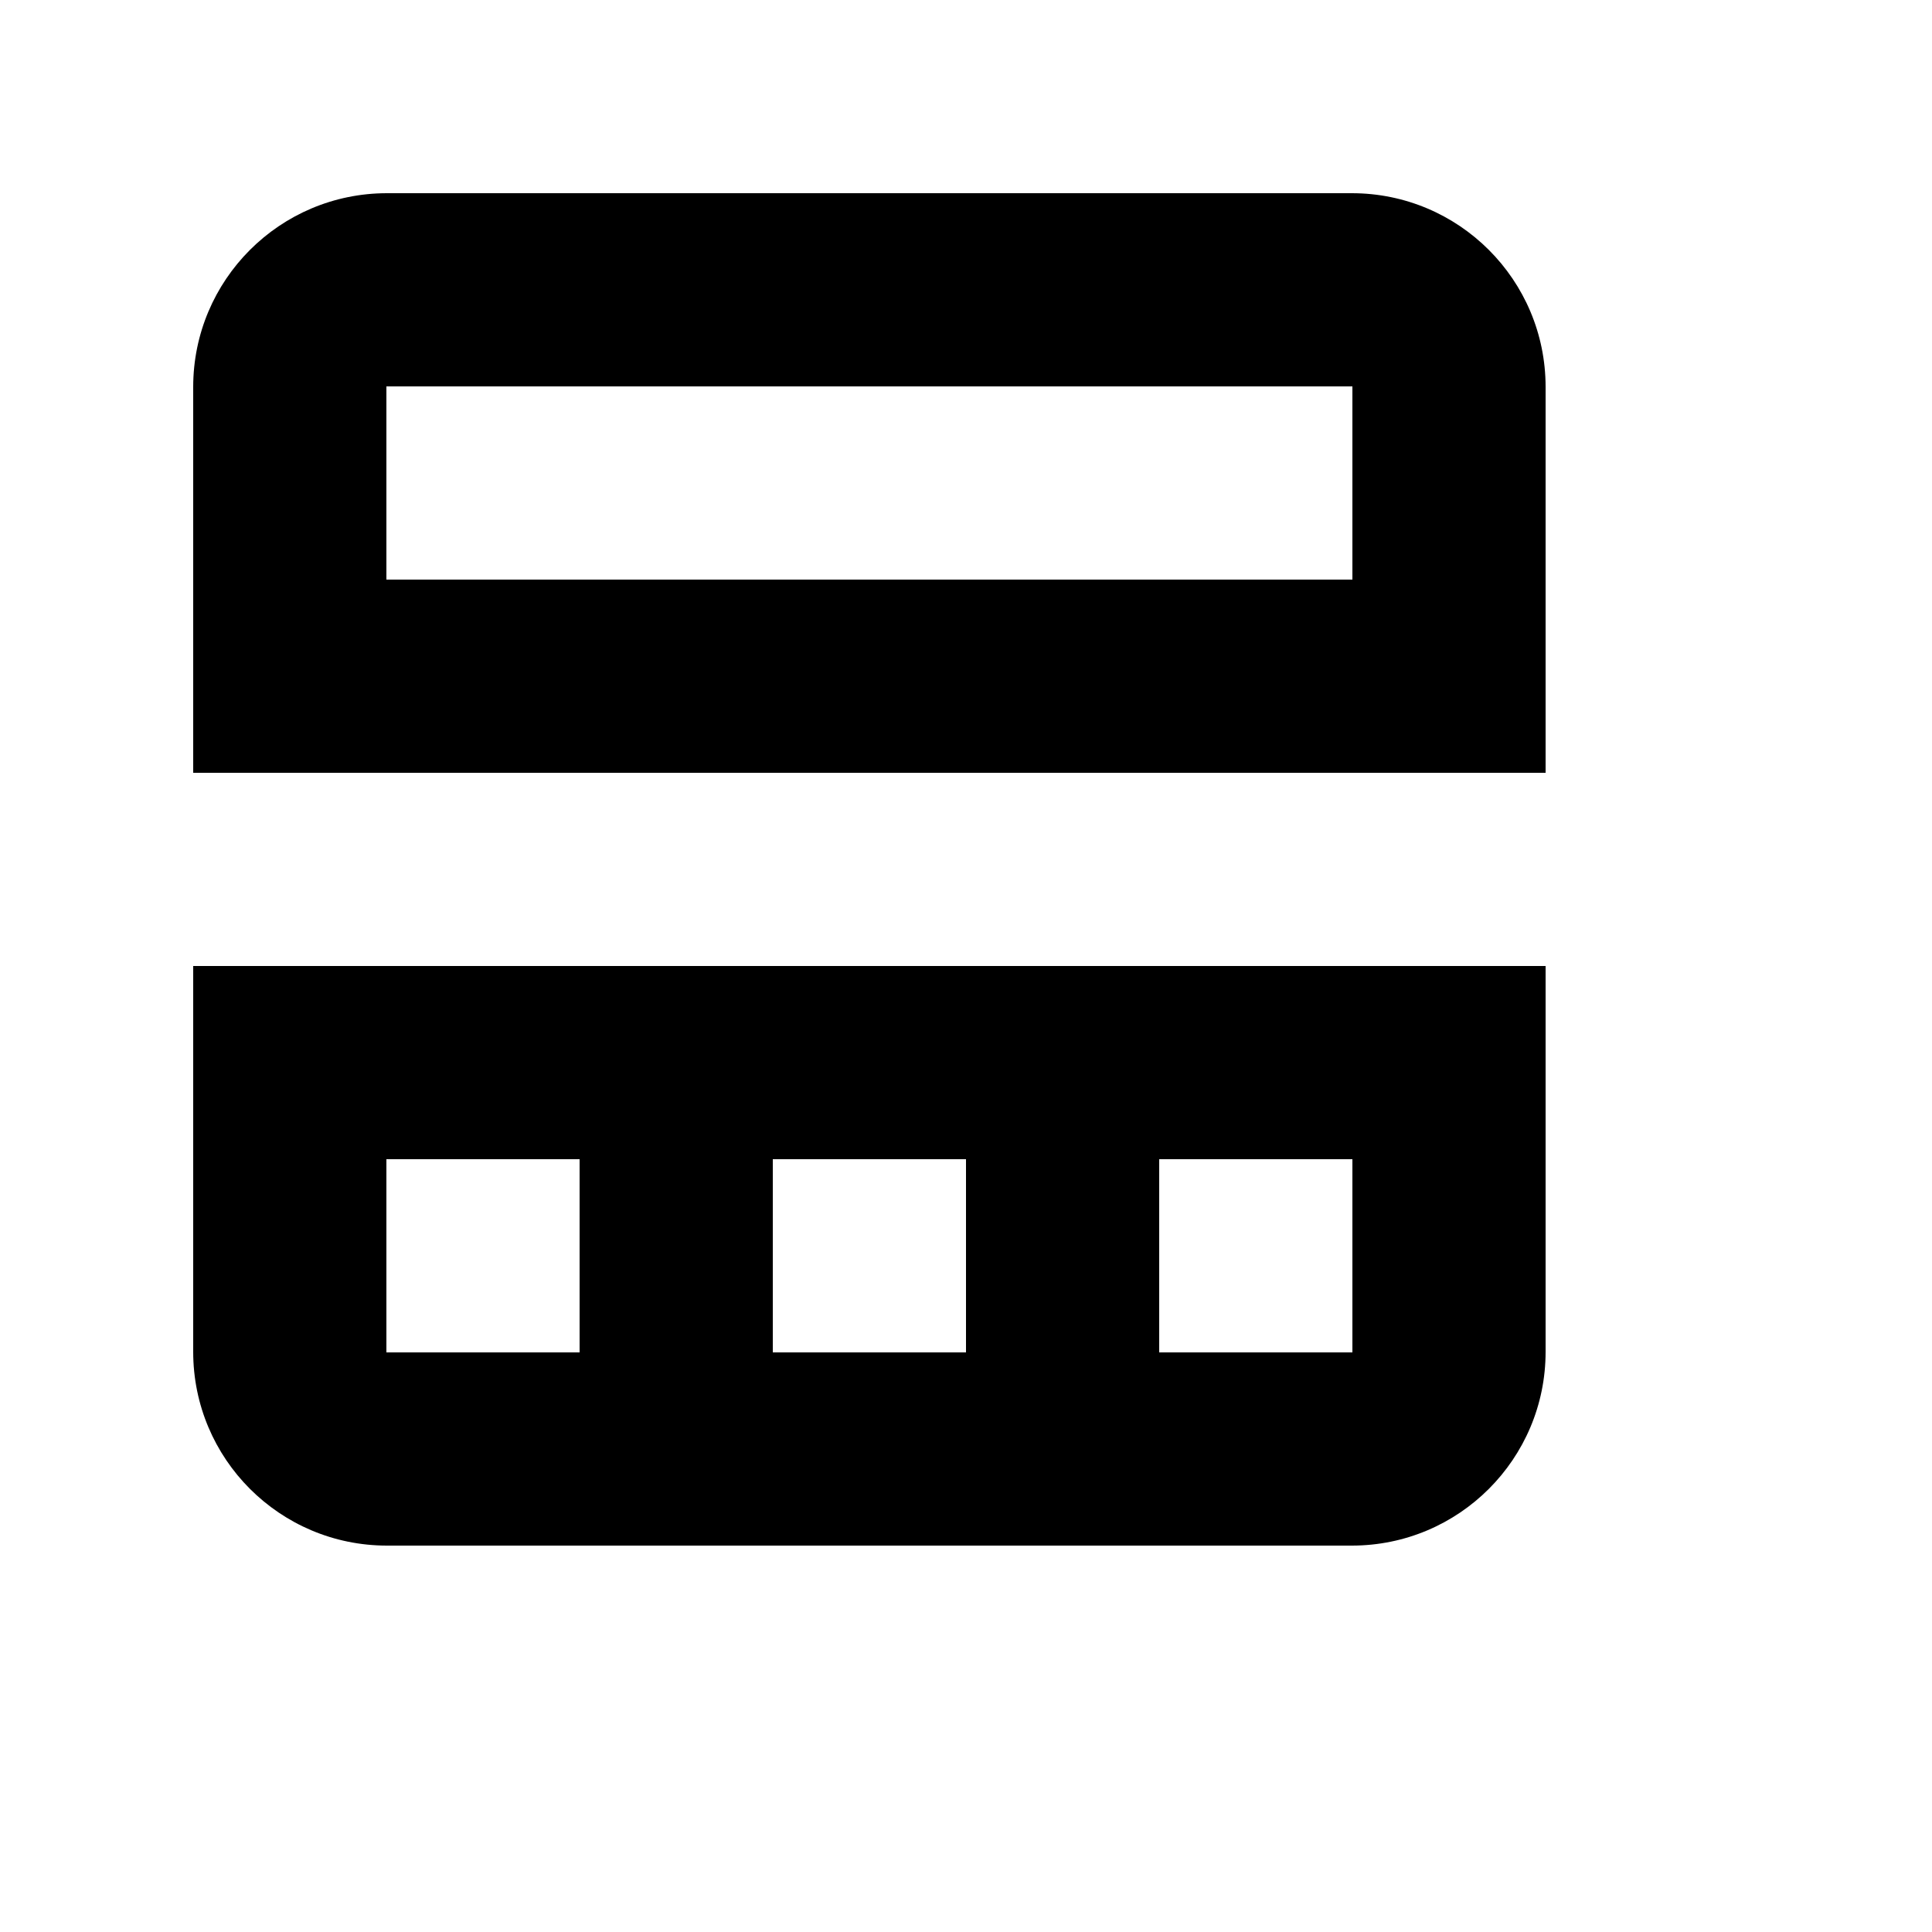 <svg xmlns="http://www.w3.org/2000/svg" xmlns:xlink="http://www.w3.org/1999/xlink" width="20" height="20" version="1.1" viewBox="0 0 20 20"><title>18/ic-table-partitioned</title><desc>Created with Sketch.</desc><g id="18/ic-table-partitioned" fill="none" fill-rule="evenodd" stroke="none" stroke-width="1"><polygon id="Container" points="0 0 18 0 18 18 0 18"/><path id="Shape" fill="#000" d="M2,4.006 C2,2.898 2.897,2 4.006,2 L13.994,2 C15.102,2 16,2.897 16,4.006 L16,13.994 C16,15.102 15.103,16 13.994,16 L4.006,16 C2.898,16 2,15.103 2,13.994 L2,4.006 Z M16,8 L16,10 L2,10 L2,8 L16,8 Z M4,4 L14,4 L14,6 L4,6 L4,4 Z M4,12 L6,12 L6,14 L4,14 L4,12 Z M12,12 L14,12 L14,14 L12,14 L12,12 Z M8,12 L10,12 L10,14 L8,14 L8,12 Z"/></g></svg>